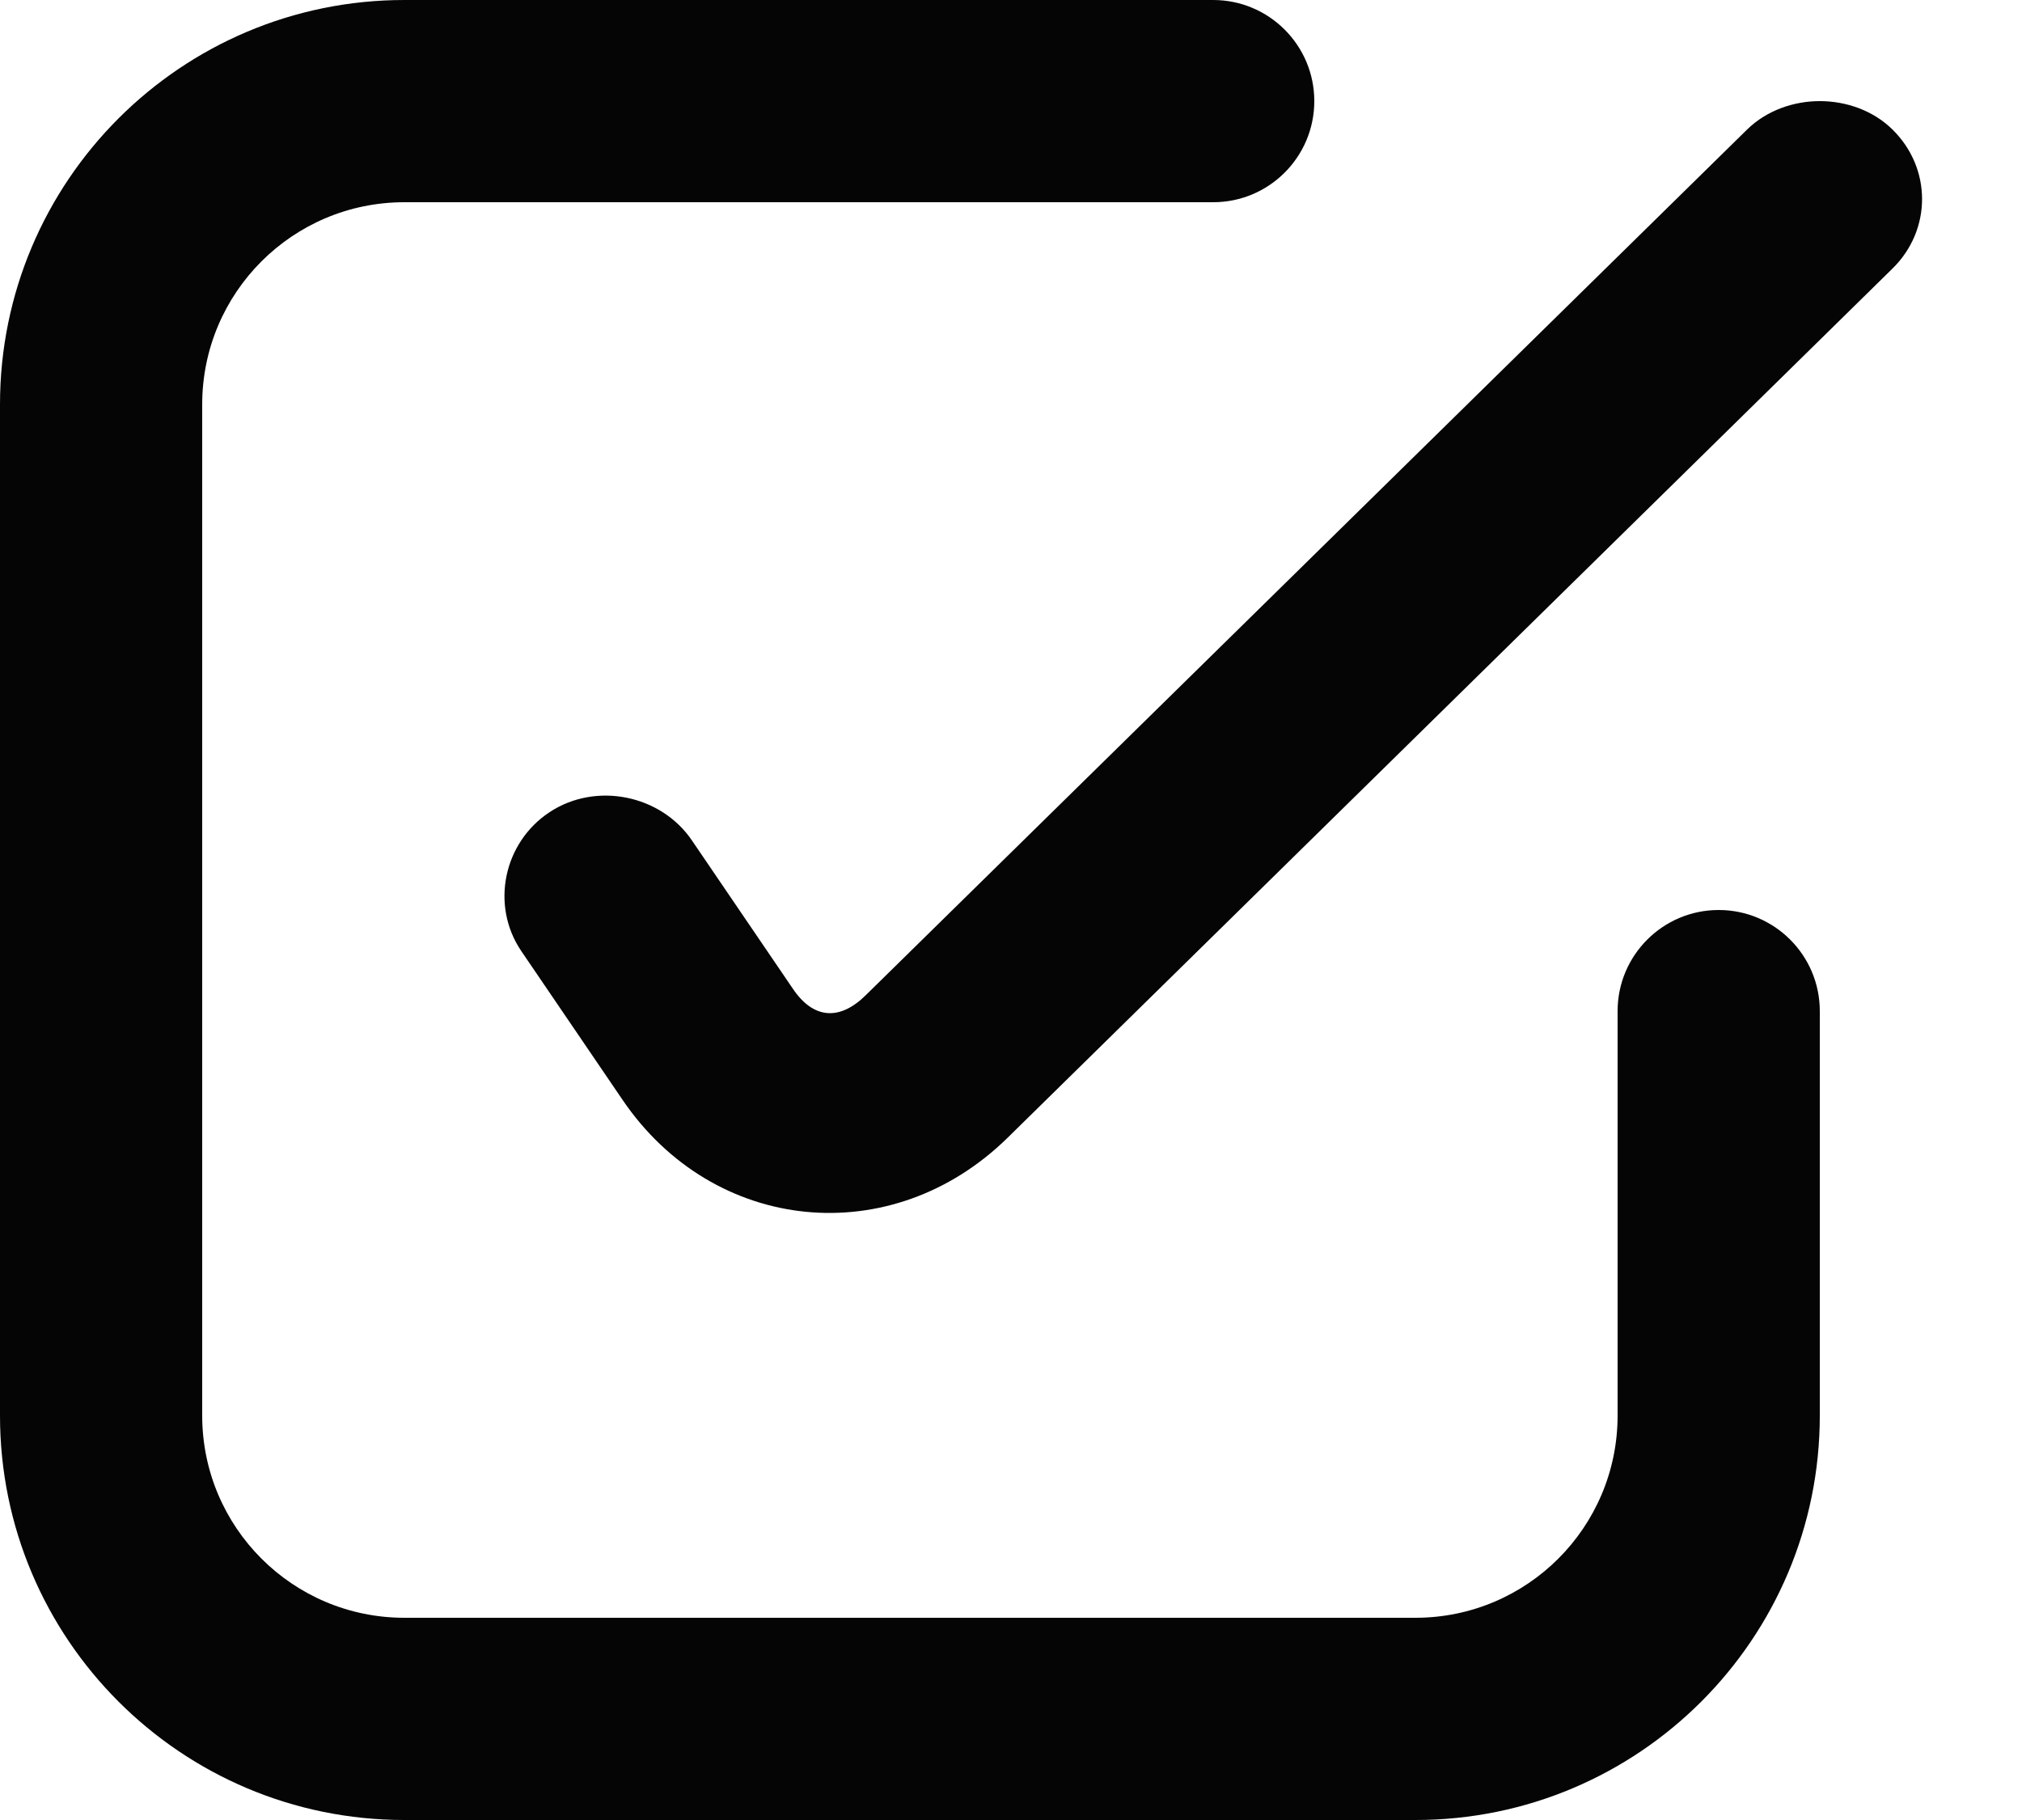 <svg viewBox="0 0 20 18" fill="none" xmlns="http://www.w3.org/2000/svg">
<path opacity="0.978" d="M4 0C1.791 0 0 1.791 0 4V14C0 16.209 1.791 18 4 18H14C16.209 18 18 16.209 18 14V10C18 9.448 17.552 9 17 9C16.448 9 16 9.448 16 10V14C16 15.105 15.105 16 14 16H4C2.895 16 2 15.105 2 14V4C2 2.895 2.895 2 4 2H12C12.552 2 13 1.552 13 1C13 0.448 12.552 0 12 0H4ZM18 1C17.744 1 17.476 1.09 17.281 1.281L8.562 9.844C8.305 10.097 8.046 10.079 7.844 9.781L6.844 8.312C6.538 7.861 5.896 7.73 5.438 8.031C4.979 8.332 4.85 8.955 5.156 9.406L6.156 10.875C7.057 12.204 8.82 12.38 9.969 11.25L18.719 2.656C19.109 2.273 19.109 1.665 18.719 1.281C18.524 1.089 18.256 1 18 1Z" fill="currentColor"/>
</svg>
